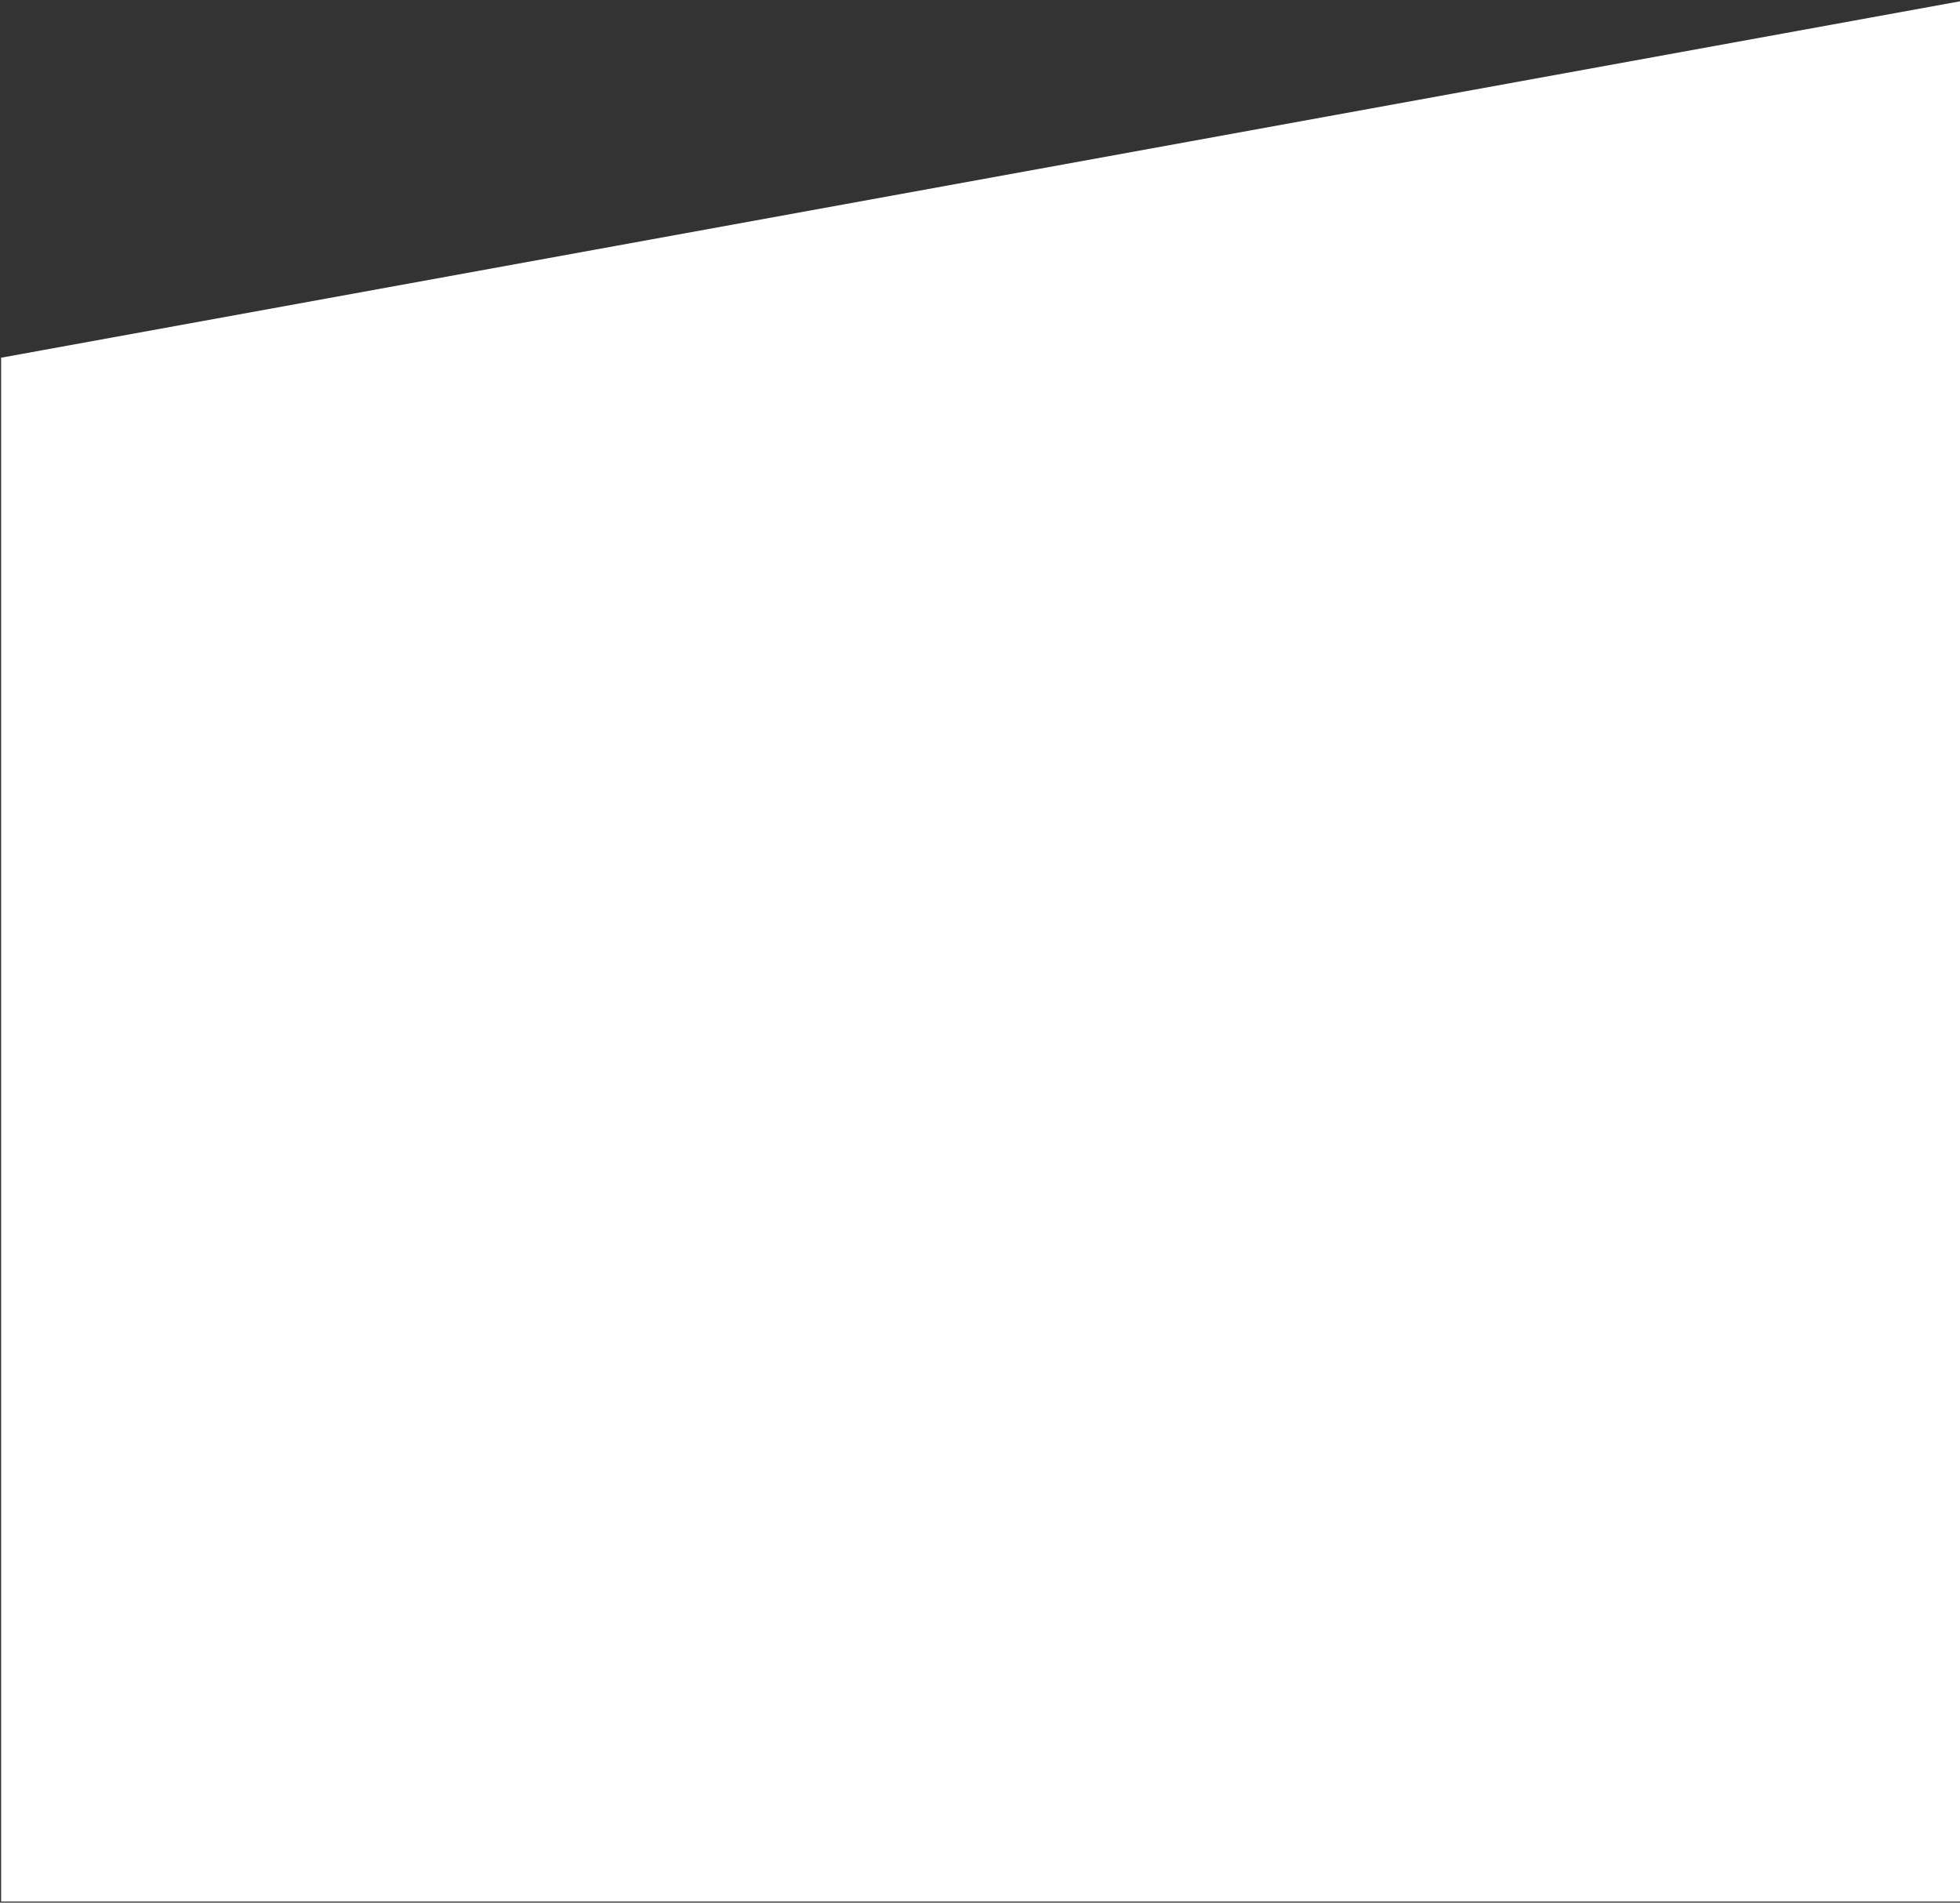 <?xml version="1.0" encoding="UTF-8"?>
<svg width="885px" height="859px" viewBox="0 0 885 859" version="1.1" xmlns="http://www.w3.org/2000/svg" xmlns:xlink="http://www.w3.org/1999/xlink">
    <rect x="0" y="0" width="885" height="859" fill="#333333" stroke="none"/>
    <title>Path 4</title>
    <g id="Desktop" stroke="none" stroke-width="1" fill="none" fill-rule="evenodd">
        <g id="About-us" transform="translate(-555, -141)" fill="#FFFFFF">
            <polyline id="Path-4" transform="translate(1009, 568.5) rotate(-270) translate(-1009, -568.5) " points="578 115 743 1022 1440 1022 1440 115"></polyline>
        </g>
    </g>
</svg>